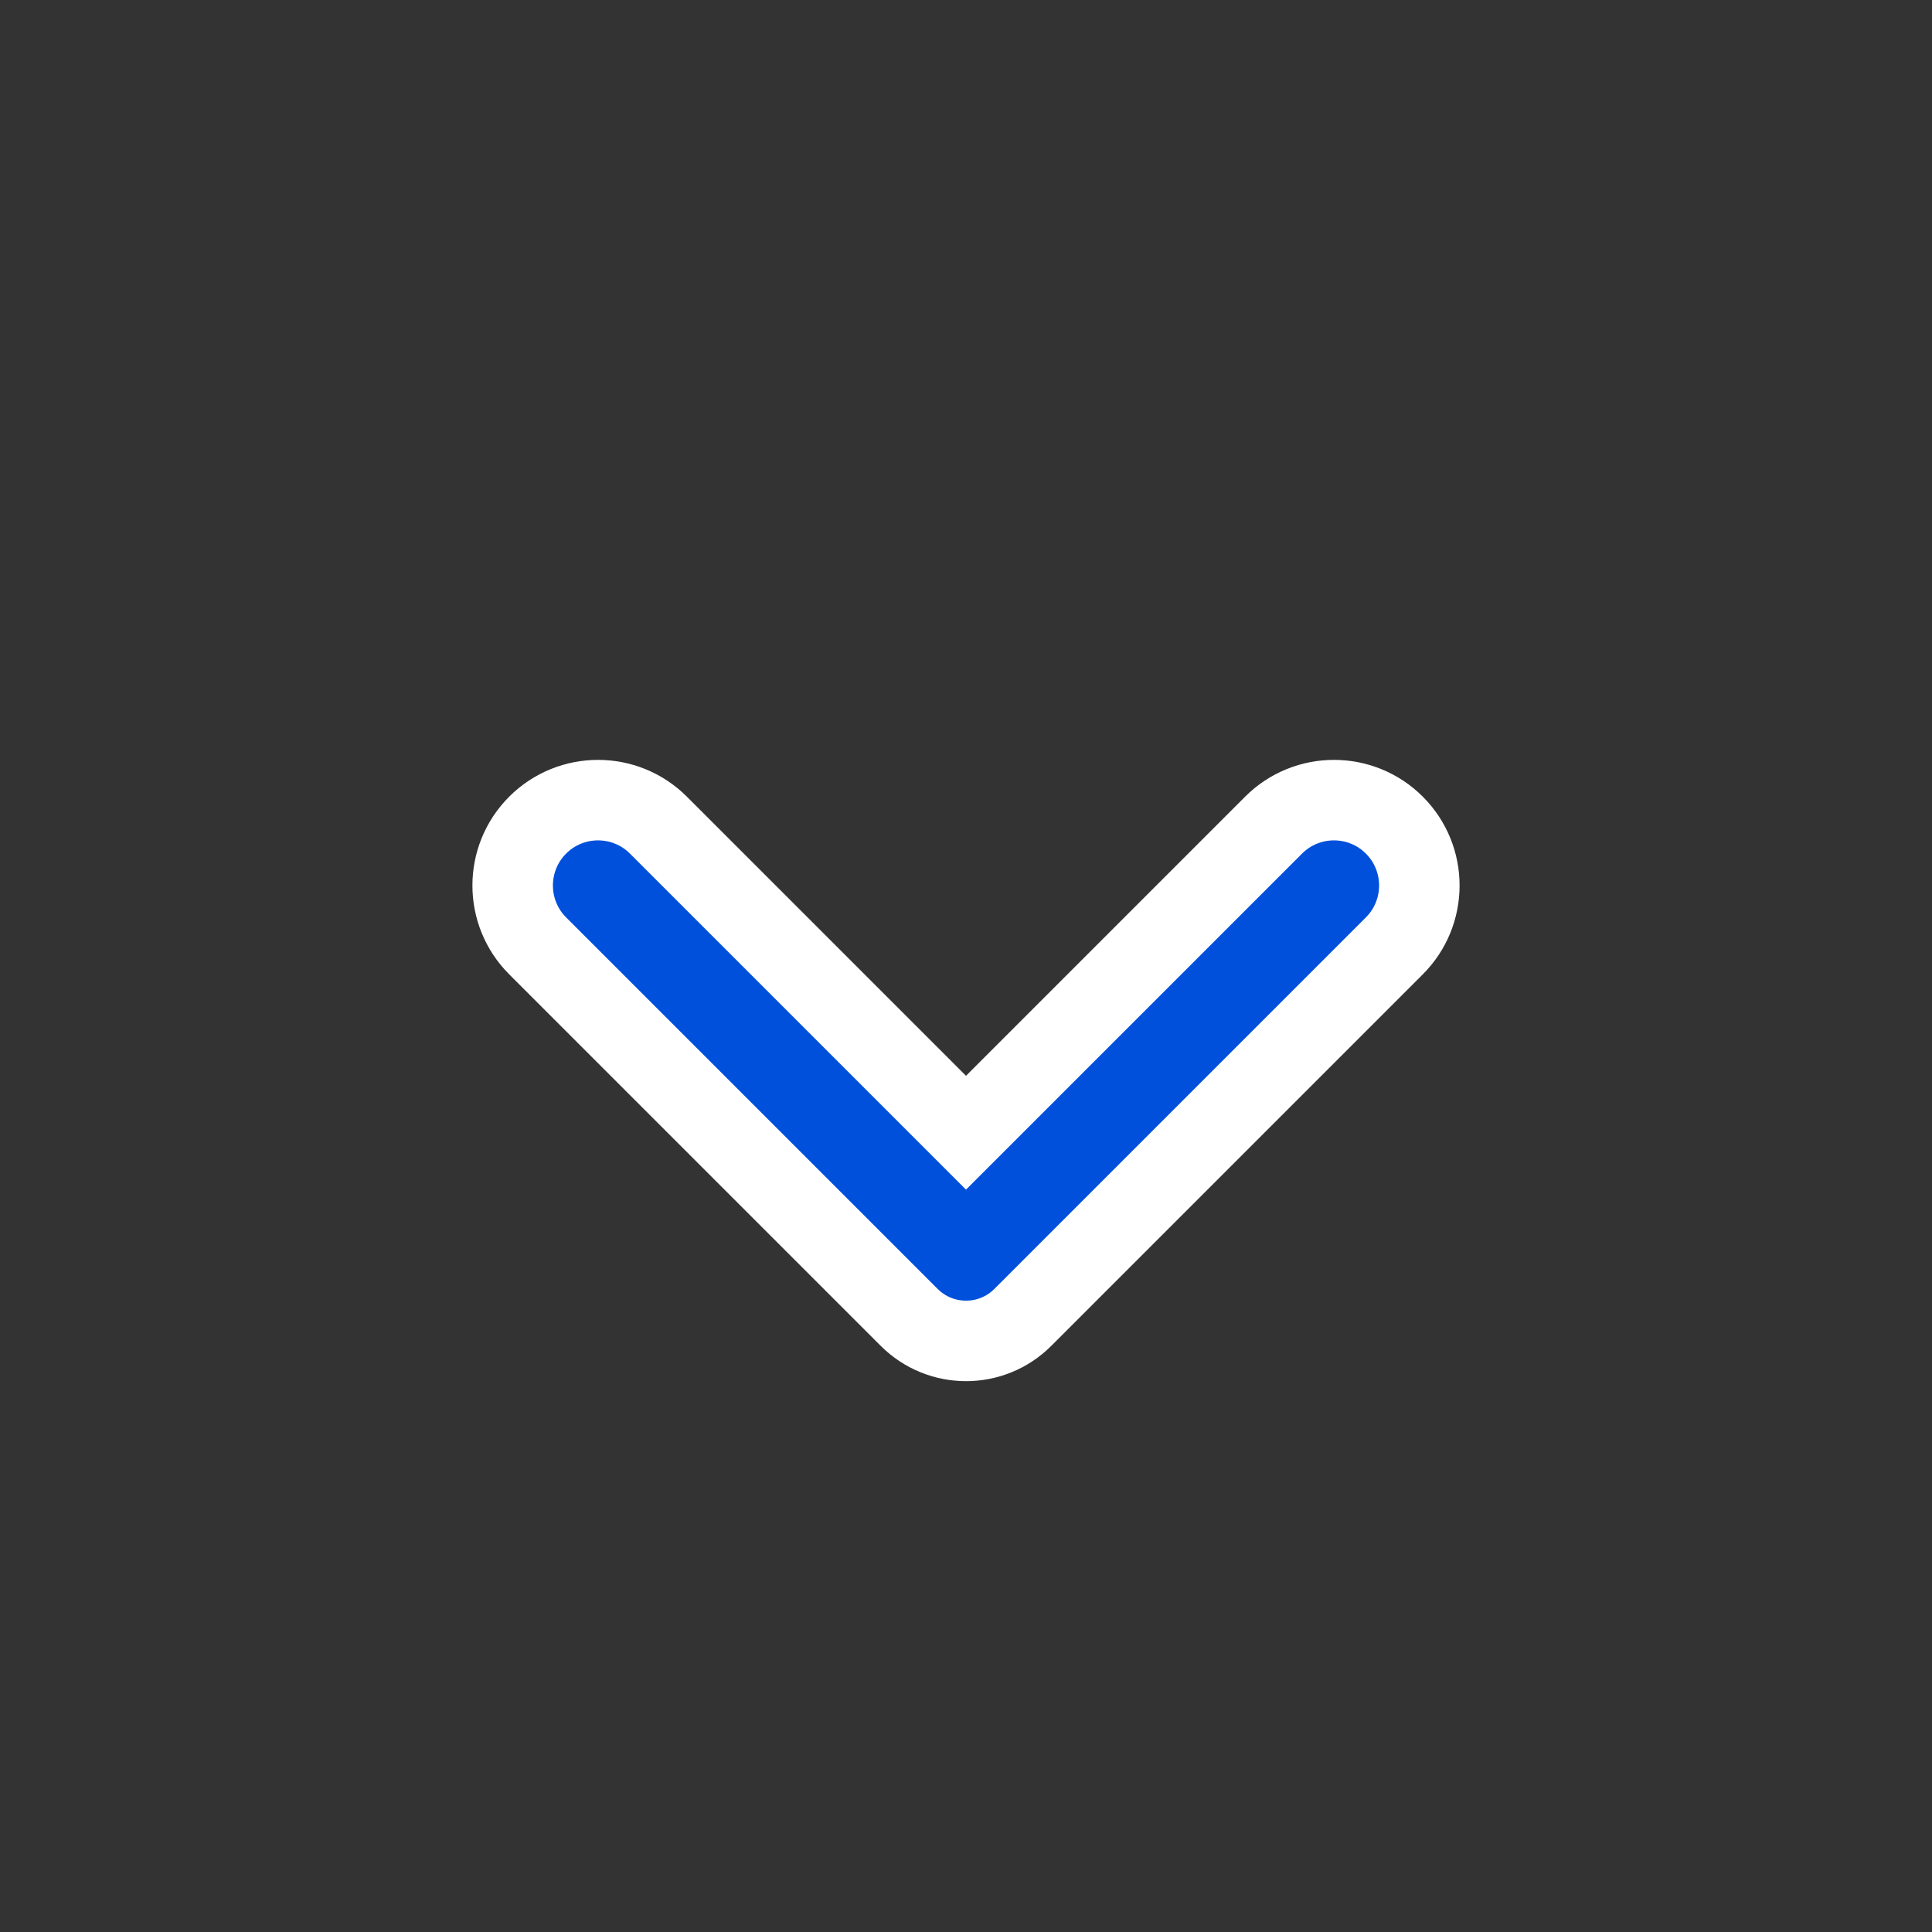 <?xml version="1.0" encoding="utf-8"?>
<svg xmlns="http://www.w3.org/2000/svg" stroke="#fff" viewBox="0 0 24 24" fill="#0050DC">
<rect x="0" y="0" width="24" height="24" fill="#333333" stroke="none"/>
<path d="M12,14.071L8.179,10.25c-0.414-0.414-1.086-0.414-1.5,0l0,0c-0.414,0.414-0.414,1.086,0,1.5l4.614,4.614 c0.391,0.391,1.024,0.391,1.414,0l4.614-4.614c0.414-0.414,0.414-1.086,0-1.5v0c-0.414-0.414-1.086-0.414-1.5,0L12,14.071z" fill="#0050DC"/></svg>
